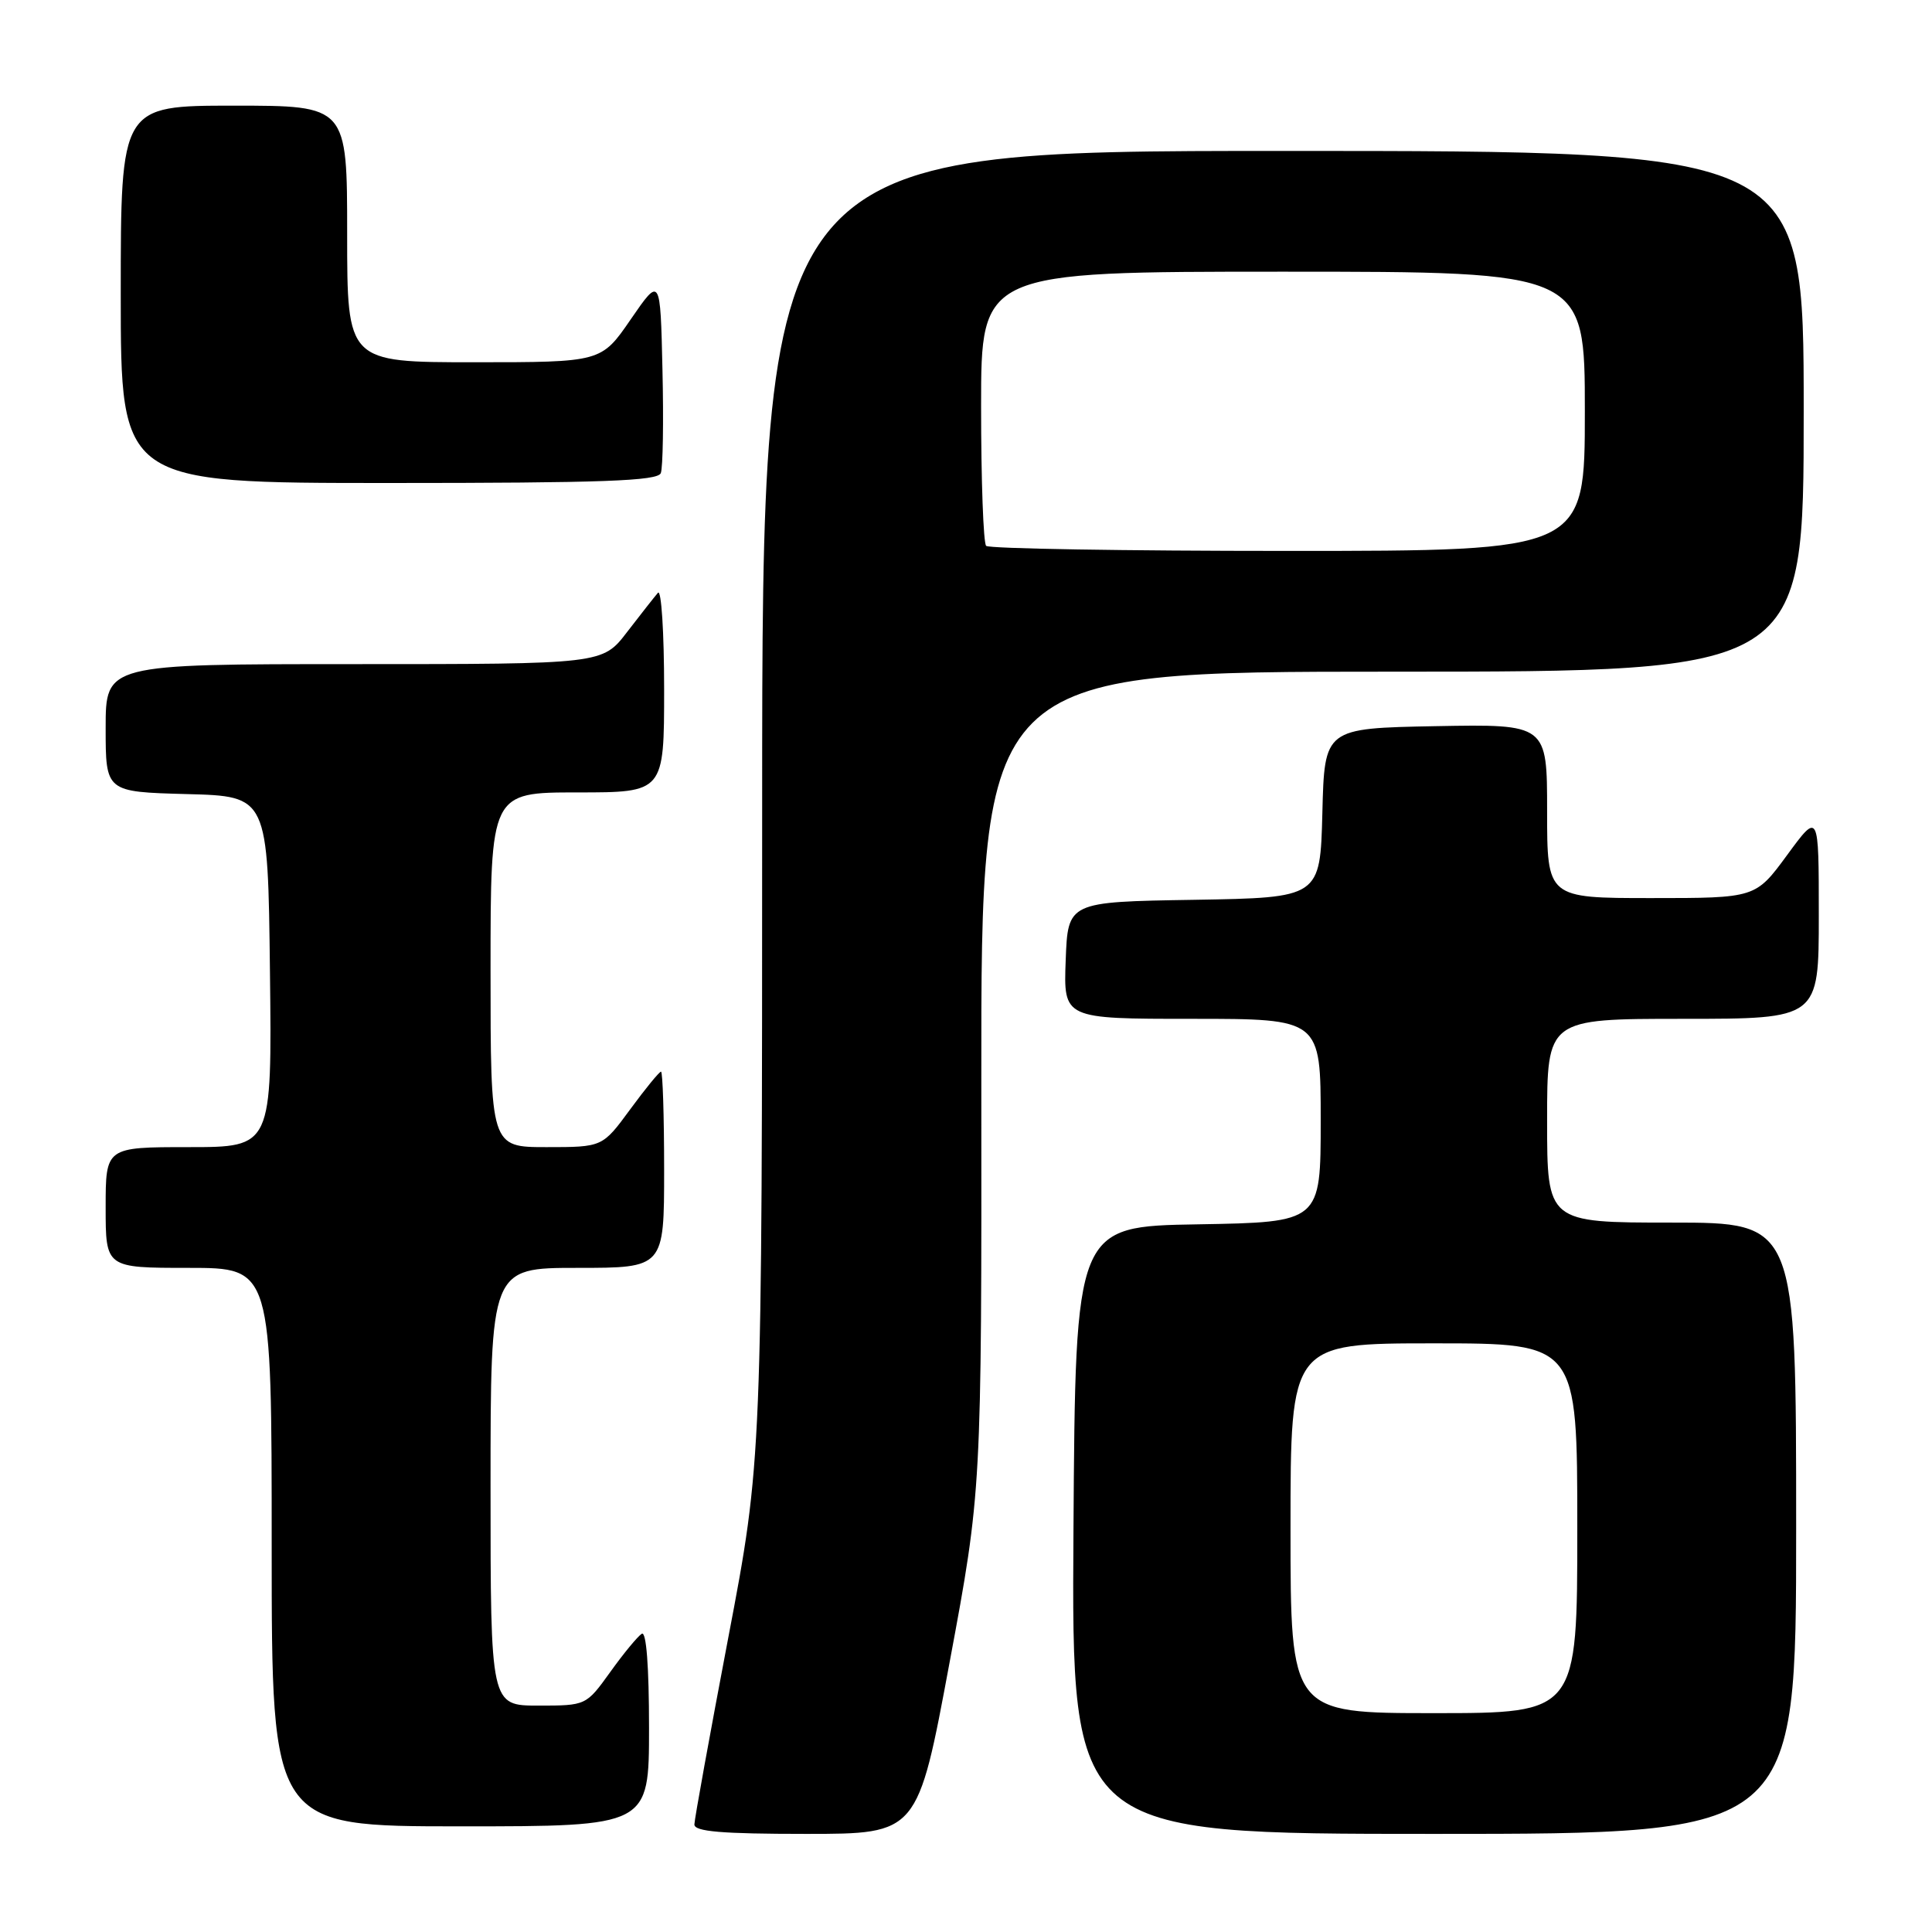 <?xml version="1.0" encoding="UTF-8" standalone="no"?>
<!DOCTYPE svg PUBLIC "-//W3C//DTD SVG 1.1//EN" "http://www.w3.org/Graphics/SVG/1.1/DTD/svg11.dtd" >
<svg xmlns="http://www.w3.org/2000/svg" xmlns:xlink="http://www.w3.org/1999/xlink" version="1.1" viewBox="0 0 256 256">
 <g >
 <path fill="currentColor"
d=" M 125.83 220.25 C 130.07 197.50 130.07 197.50 130.03 143.25 C 130.00 89.00 130.00 89.00 184.50 89.00 C 239.00 89.00 239.00 89.00 239.00 54.50 C 239.00 20.00 239.00 20.00 170.00 20.00 C 101.00 20.00 101.00 20.00 100.99 106.75 C 100.98 193.50 100.98 193.50 96.50 217.00 C 94.04 229.93 92.02 241.06 92.01 241.75 C 92.00 242.69 95.62 243.00 106.80 243.00 C 121.60 243.00 121.60 243.00 125.83 220.25 Z  M 238.00 202.50 C 238.00 162.00 238.00 162.00 221.50 162.00 C 205.00 162.00 205.00 162.00 205.00 148.50 C 205.00 135.00 205.00 135.00 223.00 135.00 C 241.00 135.00 241.00 135.00 241.00 121.29 C 241.00 107.58 241.00 107.58 236.81 113.29 C 232.62 119.00 232.62 119.00 218.81 119.00 C 205.00 119.00 205.00 119.00 205.00 107.47 C 205.00 95.95 205.00 95.95 190.25 96.22 C 175.50 96.50 175.50 96.50 175.22 107.73 C 174.93 118.95 174.93 118.95 158.22 119.23 C 141.50 119.50 141.50 119.50 141.21 127.25 C 140.92 135.00 140.92 135.00 157.96 135.00 C 175.00 135.00 175.00 135.00 175.00 148.48 C 175.00 161.95 175.00 161.95 158.75 162.23 C 142.50 162.50 142.50 162.50 142.24 202.75 C 141.98 243.00 141.98 243.00 189.99 243.00 C 238.00 243.00 238.00 243.00 238.00 202.50 Z  M 86.00 228.94 C 86.00 220.81 85.64 216.11 85.04 216.48 C 84.51 216.81 82.63 219.08 80.87 221.54 C 77.66 226.00 77.66 226.00 71.33 226.00 C 65.00 226.00 65.00 226.00 65.00 197.00 C 65.00 168.00 65.00 168.00 76.50 168.00 C 88.00 168.00 88.00 168.00 88.00 155.00 C 88.00 147.85 87.81 142.00 87.59 142.00 C 87.36 142.00 85.52 144.25 83.50 147.00 C 79.83 152.00 79.83 152.00 72.41 152.00 C 65.00 152.00 65.00 152.00 65.00 128.50 C 65.00 105.00 65.00 105.00 76.50 105.00 C 88.00 105.00 88.00 105.00 88.00 91.30 C 88.00 83.77 87.63 78.03 87.18 78.55 C 86.73 79.07 84.89 81.41 83.09 83.75 C 79.83 88.00 79.83 88.00 46.92 88.00 C 14.00 88.00 14.00 88.00 14.00 96.47 C 14.00 104.93 14.00 104.93 24.75 105.22 C 35.50 105.50 35.50 105.50 35.77 128.75 C 36.04 152.00 36.04 152.00 25.02 152.00 C 14.00 152.00 14.00 152.00 14.00 160.00 C 14.00 168.00 14.00 168.00 25.00 168.00 C 36.00 168.00 36.00 168.00 36.00 205.00 C 36.00 242.00 36.00 242.00 61.00 242.00 C 86.00 242.00 86.00 242.00 86.00 228.94 Z  M 87.56 62.69 C 87.84 61.98 87.94 55.82 87.78 49.00 C 87.50 36.62 87.50 36.62 83.58 42.31 C 79.67 48.00 79.67 48.00 62.83 48.00 C 46.00 48.00 46.00 48.00 46.00 31.00 C 46.00 14.00 46.00 14.00 31.00 14.00 C 16.00 14.00 16.00 14.00 16.00 39.00 C 16.00 64.00 16.00 64.00 51.53 64.00 C 79.84 64.00 87.16 63.73 87.56 62.69 Z  M 130.67 72.33 C 130.30 71.97 130.00 63.64 130.00 53.83 C 130.00 36.00 130.00 36.00 170.00 36.00 C 210.00 36.00 210.00 36.00 210.00 54.50 C 210.00 73.00 210.00 73.00 170.67 73.00 C 149.03 73.00 131.03 72.70 130.67 72.33 Z  M 171.00 202.50 C 171.00 178.00 171.00 178.00 190.00 178.00 C 209.00 178.00 209.00 178.00 209.00 202.50 C 209.00 227.00 209.00 227.00 190.00 227.00 C 171.00 227.00 171.00 227.00 171.00 202.50 Z "/>
</g>
</svg>